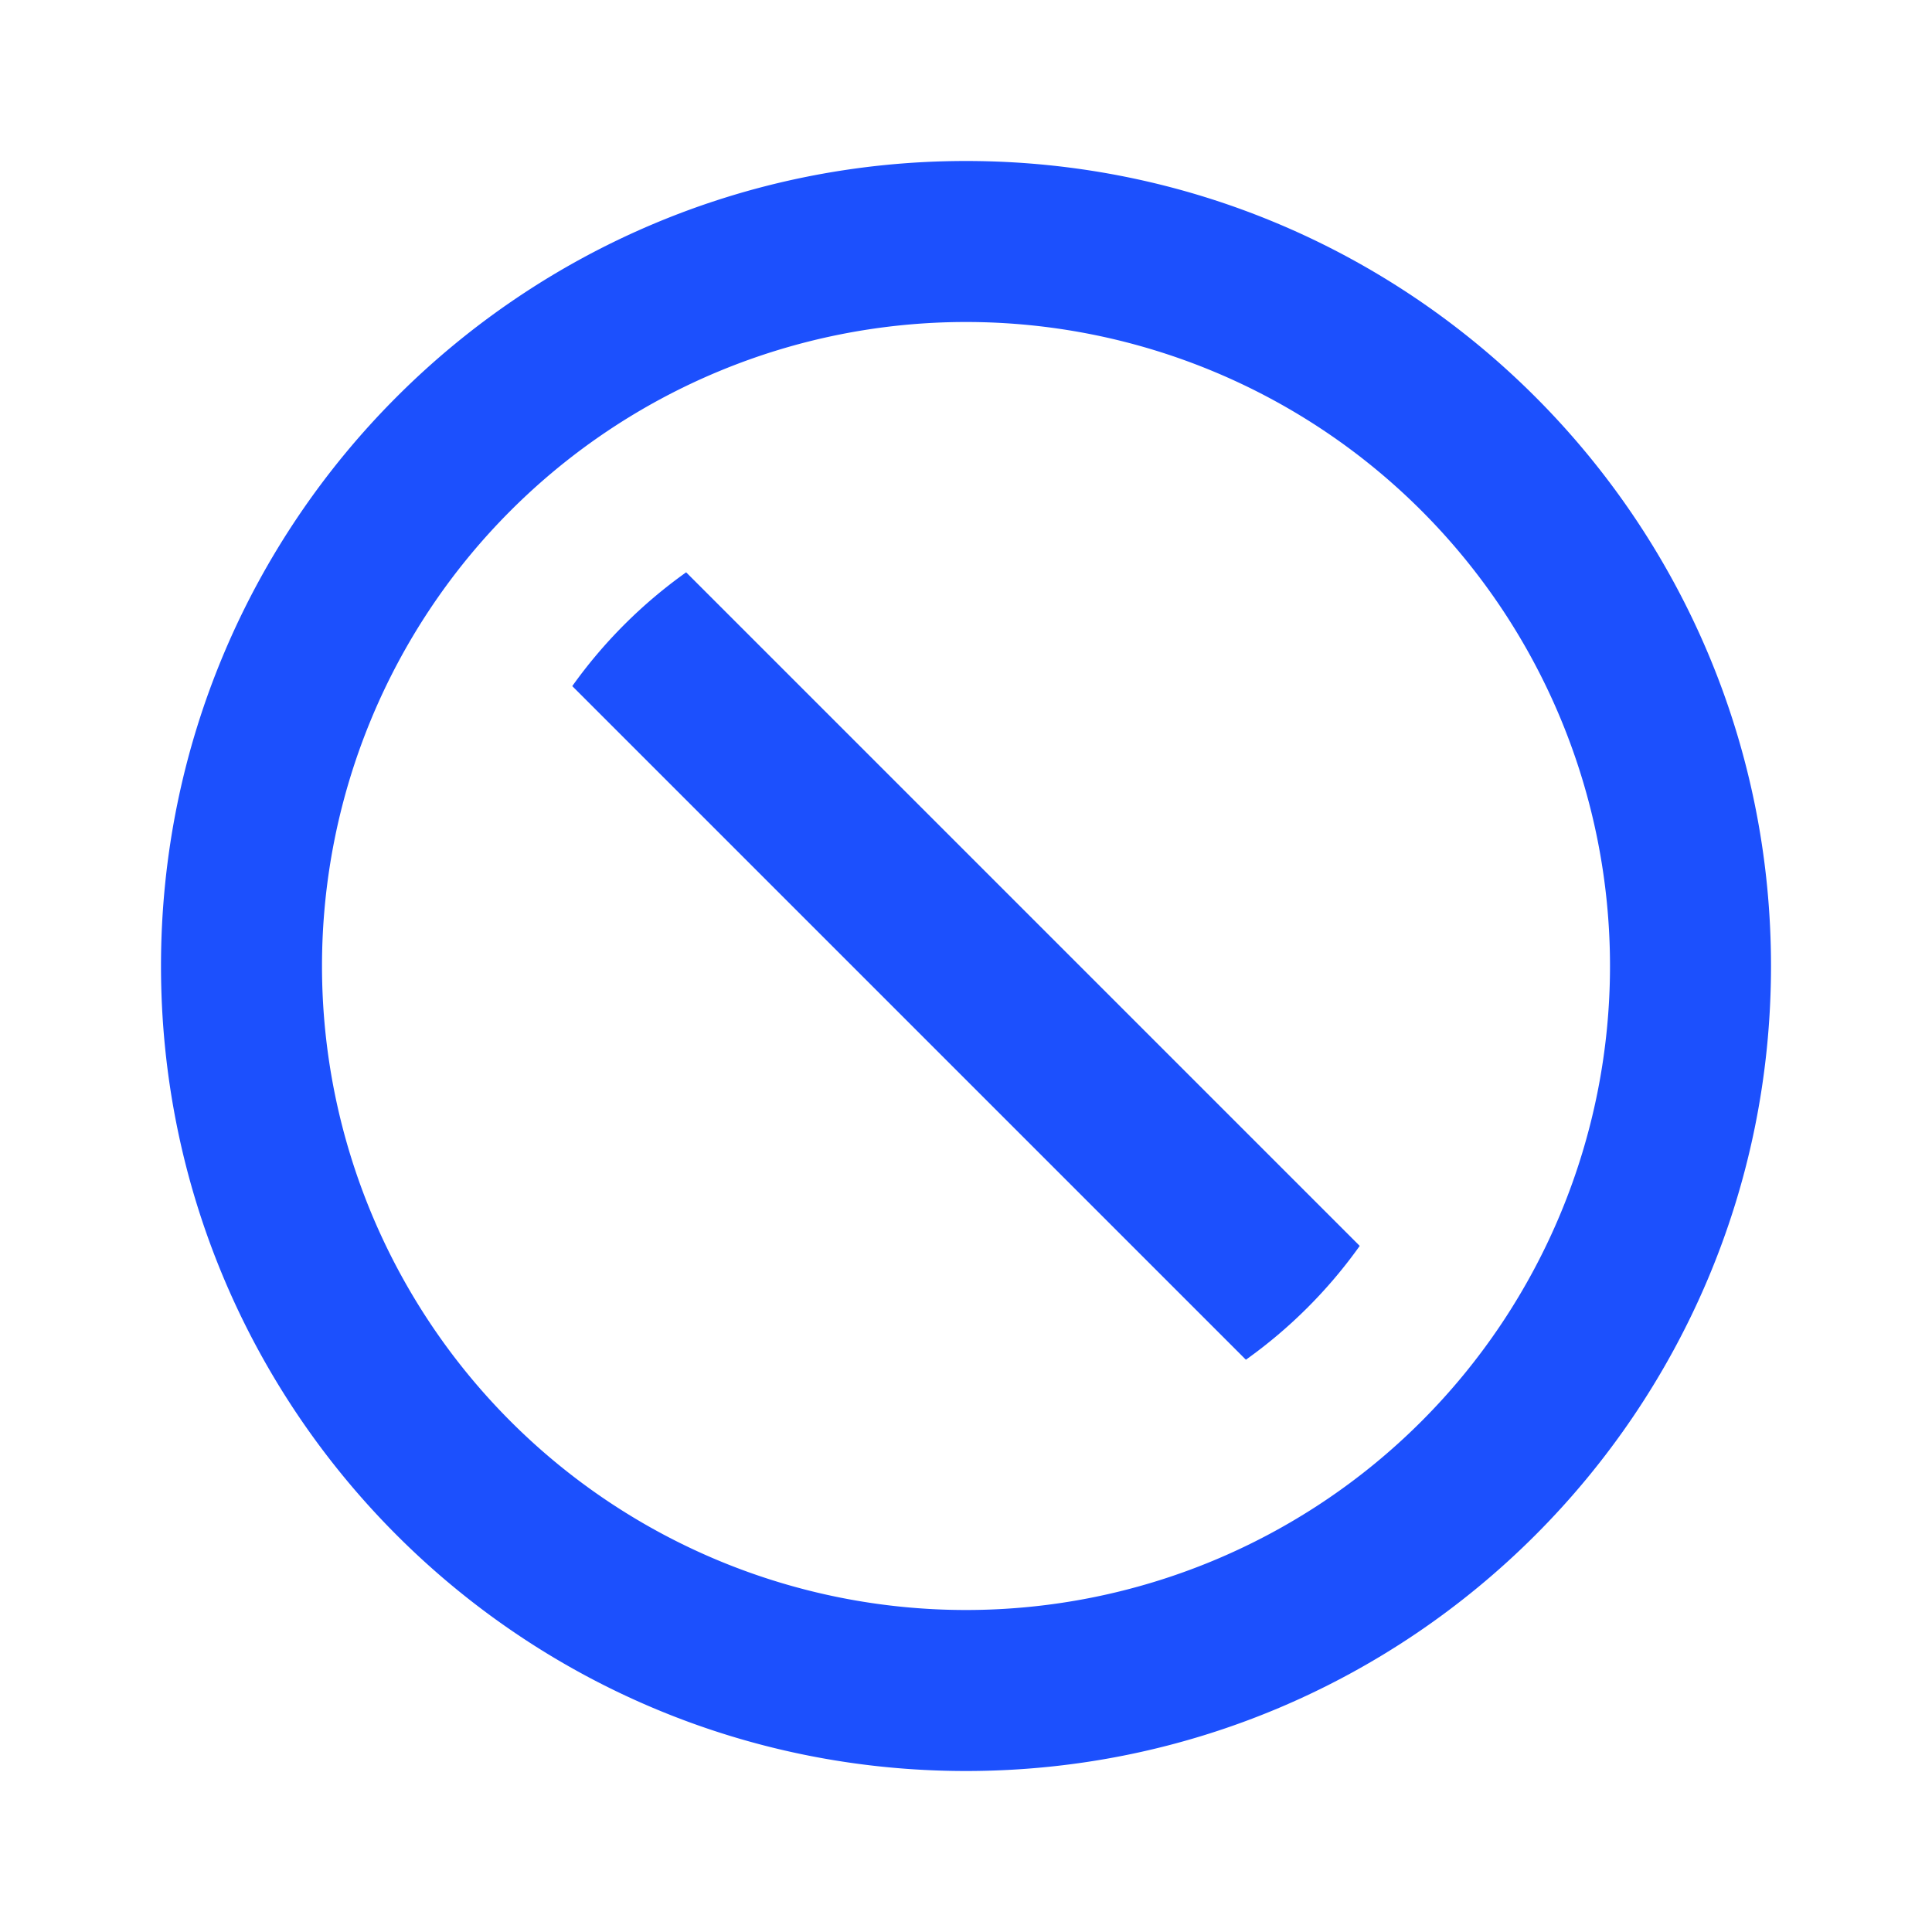 <svg xmlns="http://www.w3.org/2000/svg" viewBox="0 0 24 24"><path fill-rule="nonzero" fill="#1C50FD" d="M12 22C6.477 22 2 17.523 2 12S6.477 2 12 2s10 4.477 10 10-4.477 10-10 10Zm0-2a8 8 0 1 0 0-16 8 8 0 0 0 0 16ZM8.523 7.109l8.368 8.368a6.037 6.037 0 0 1-1.414 1.414L7.109 8.523A6.04 6.04 0 0 1 8.523 7.11Z" data-follow-fill="#848587"/></svg>